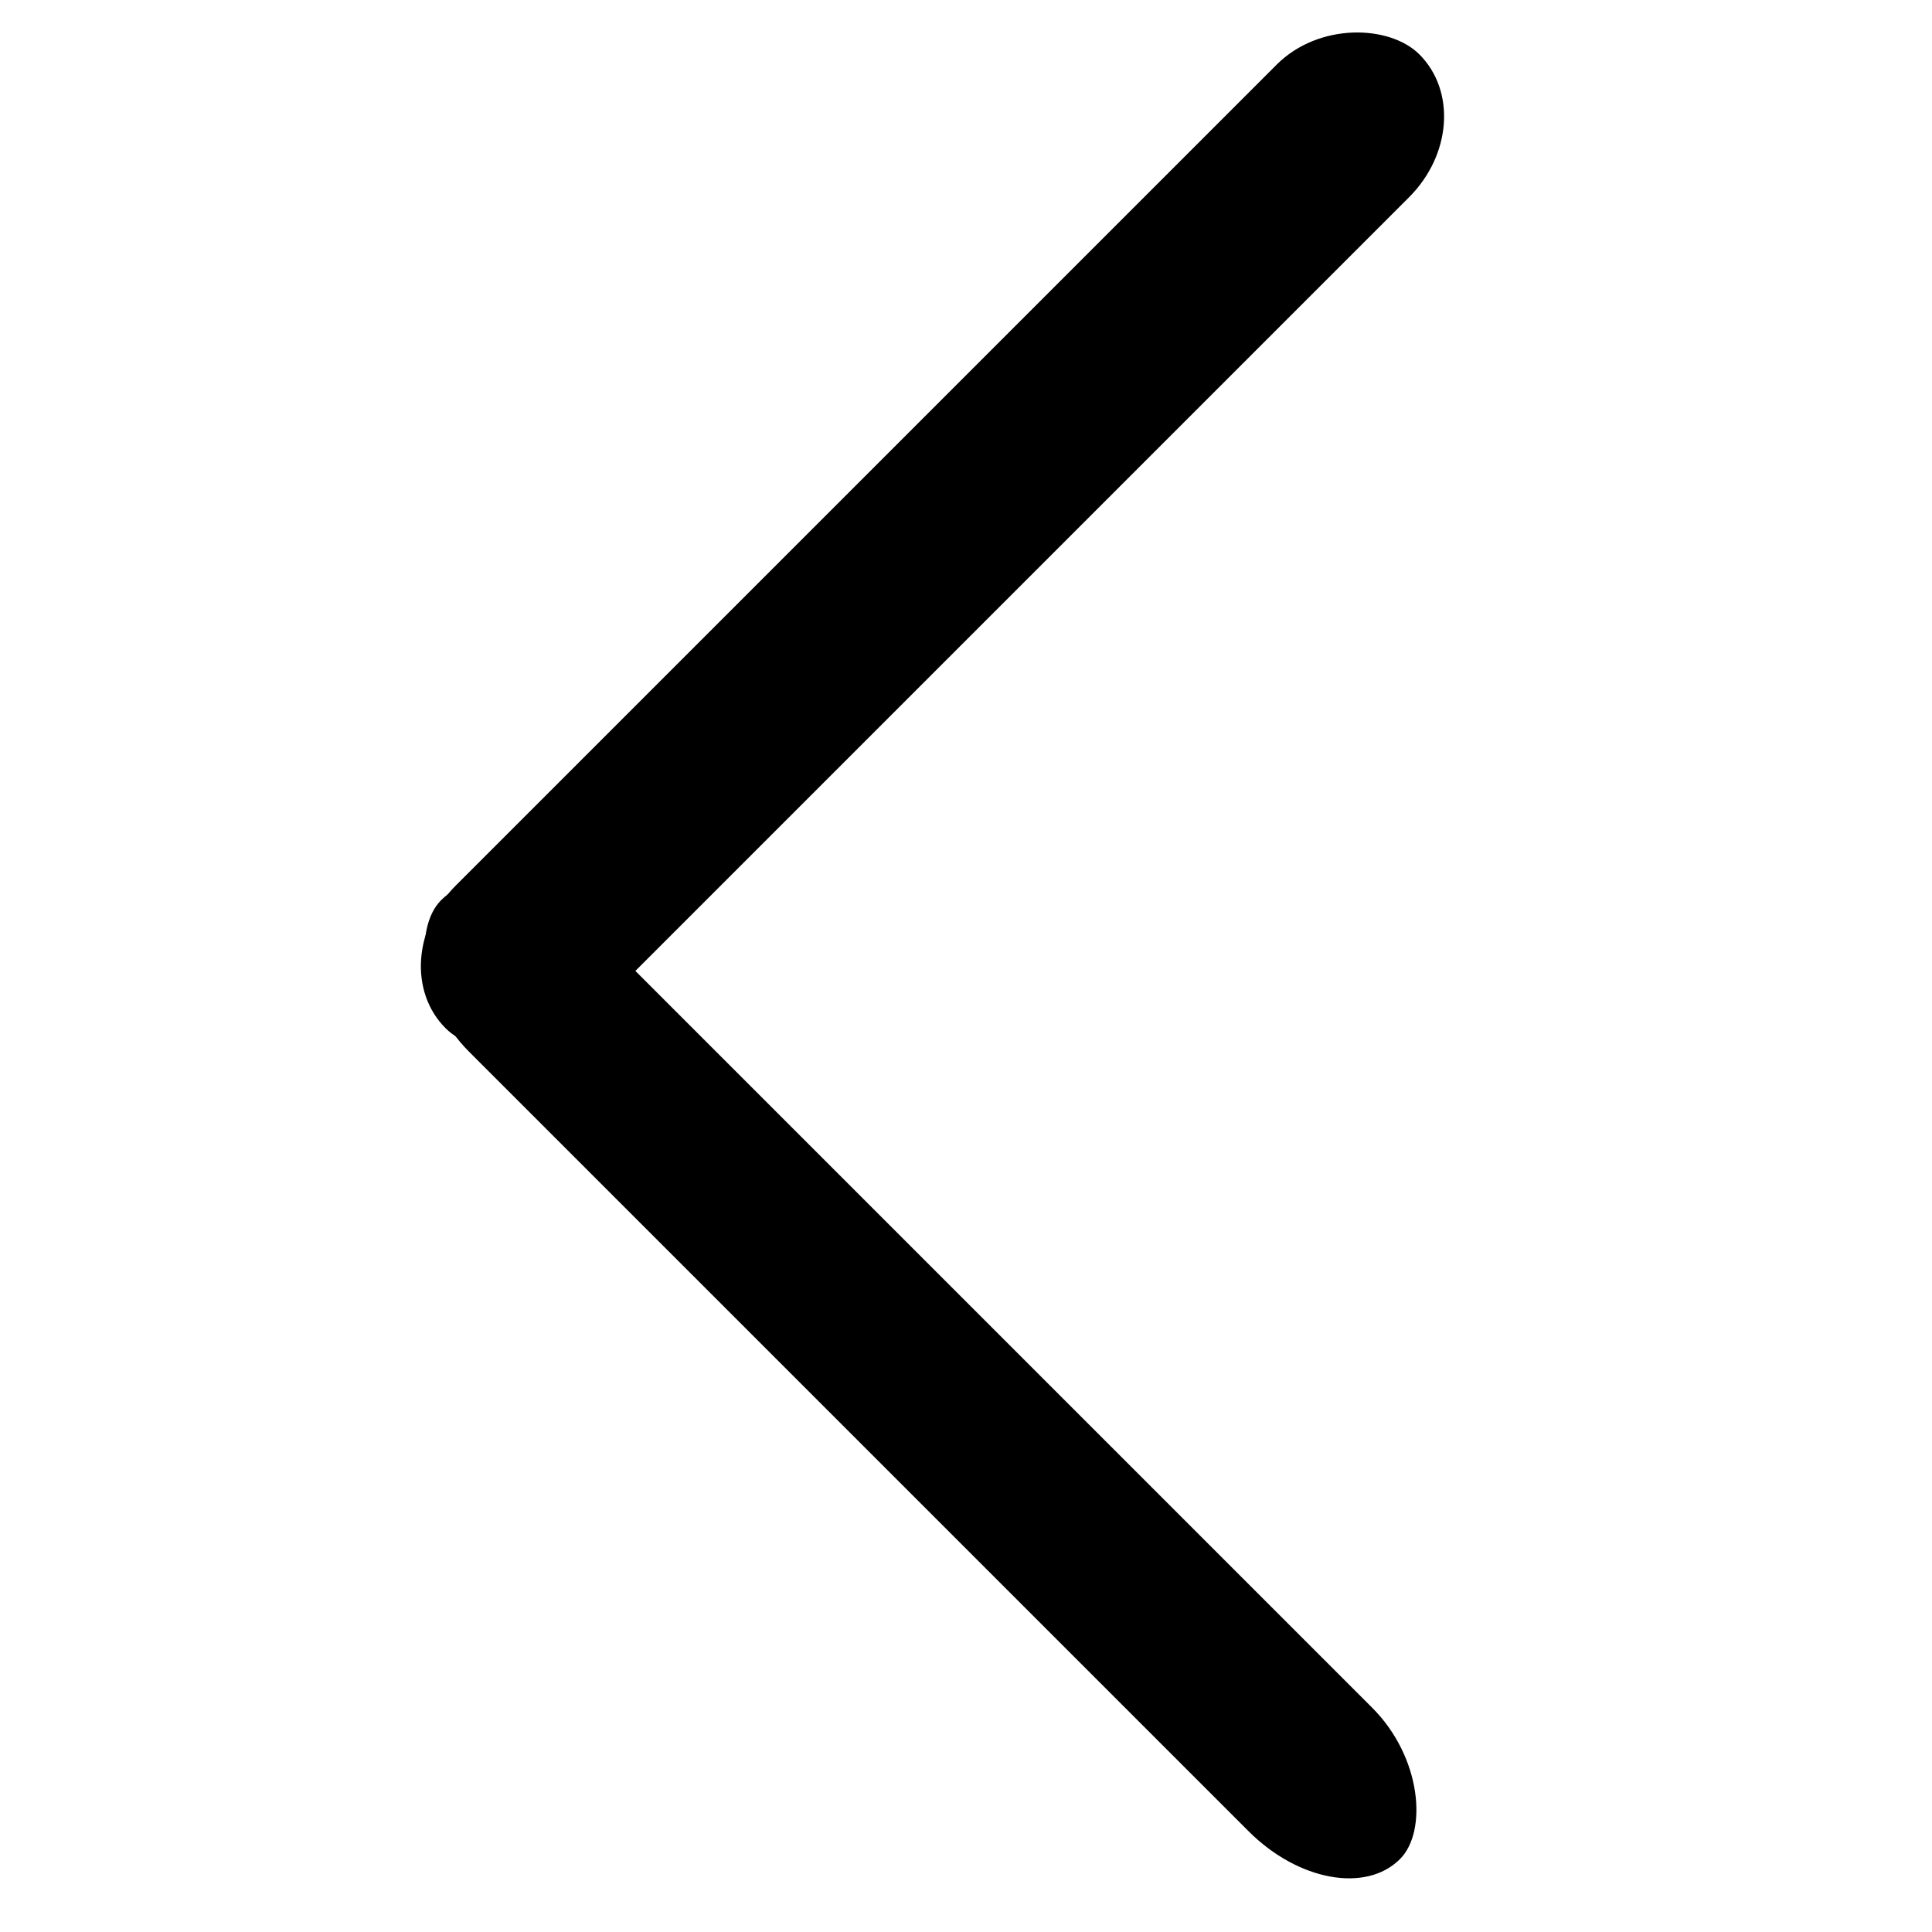 <?xml version="1.0" encoding="UTF-8"?>
<!-- Created with Inkscape (http://www.inkscape.org/) -->
<svg width="100mm" height="100mm" version="1.1" viewBox="0 0 100 100" xmlns="http://www.w3.org/2000/svg">
 <g>
  <rect transform="rotate(-45)" x="-21.325" y="49.091" width="71.283" height="9.699" rx="5.601" ry="4.85"/>
  <rect transform="rotate(45)" x="49.091" y="12.281" width="70.19" height="9.044" rx="6.556" ry="4.522"/>
 </g>
</svg>
